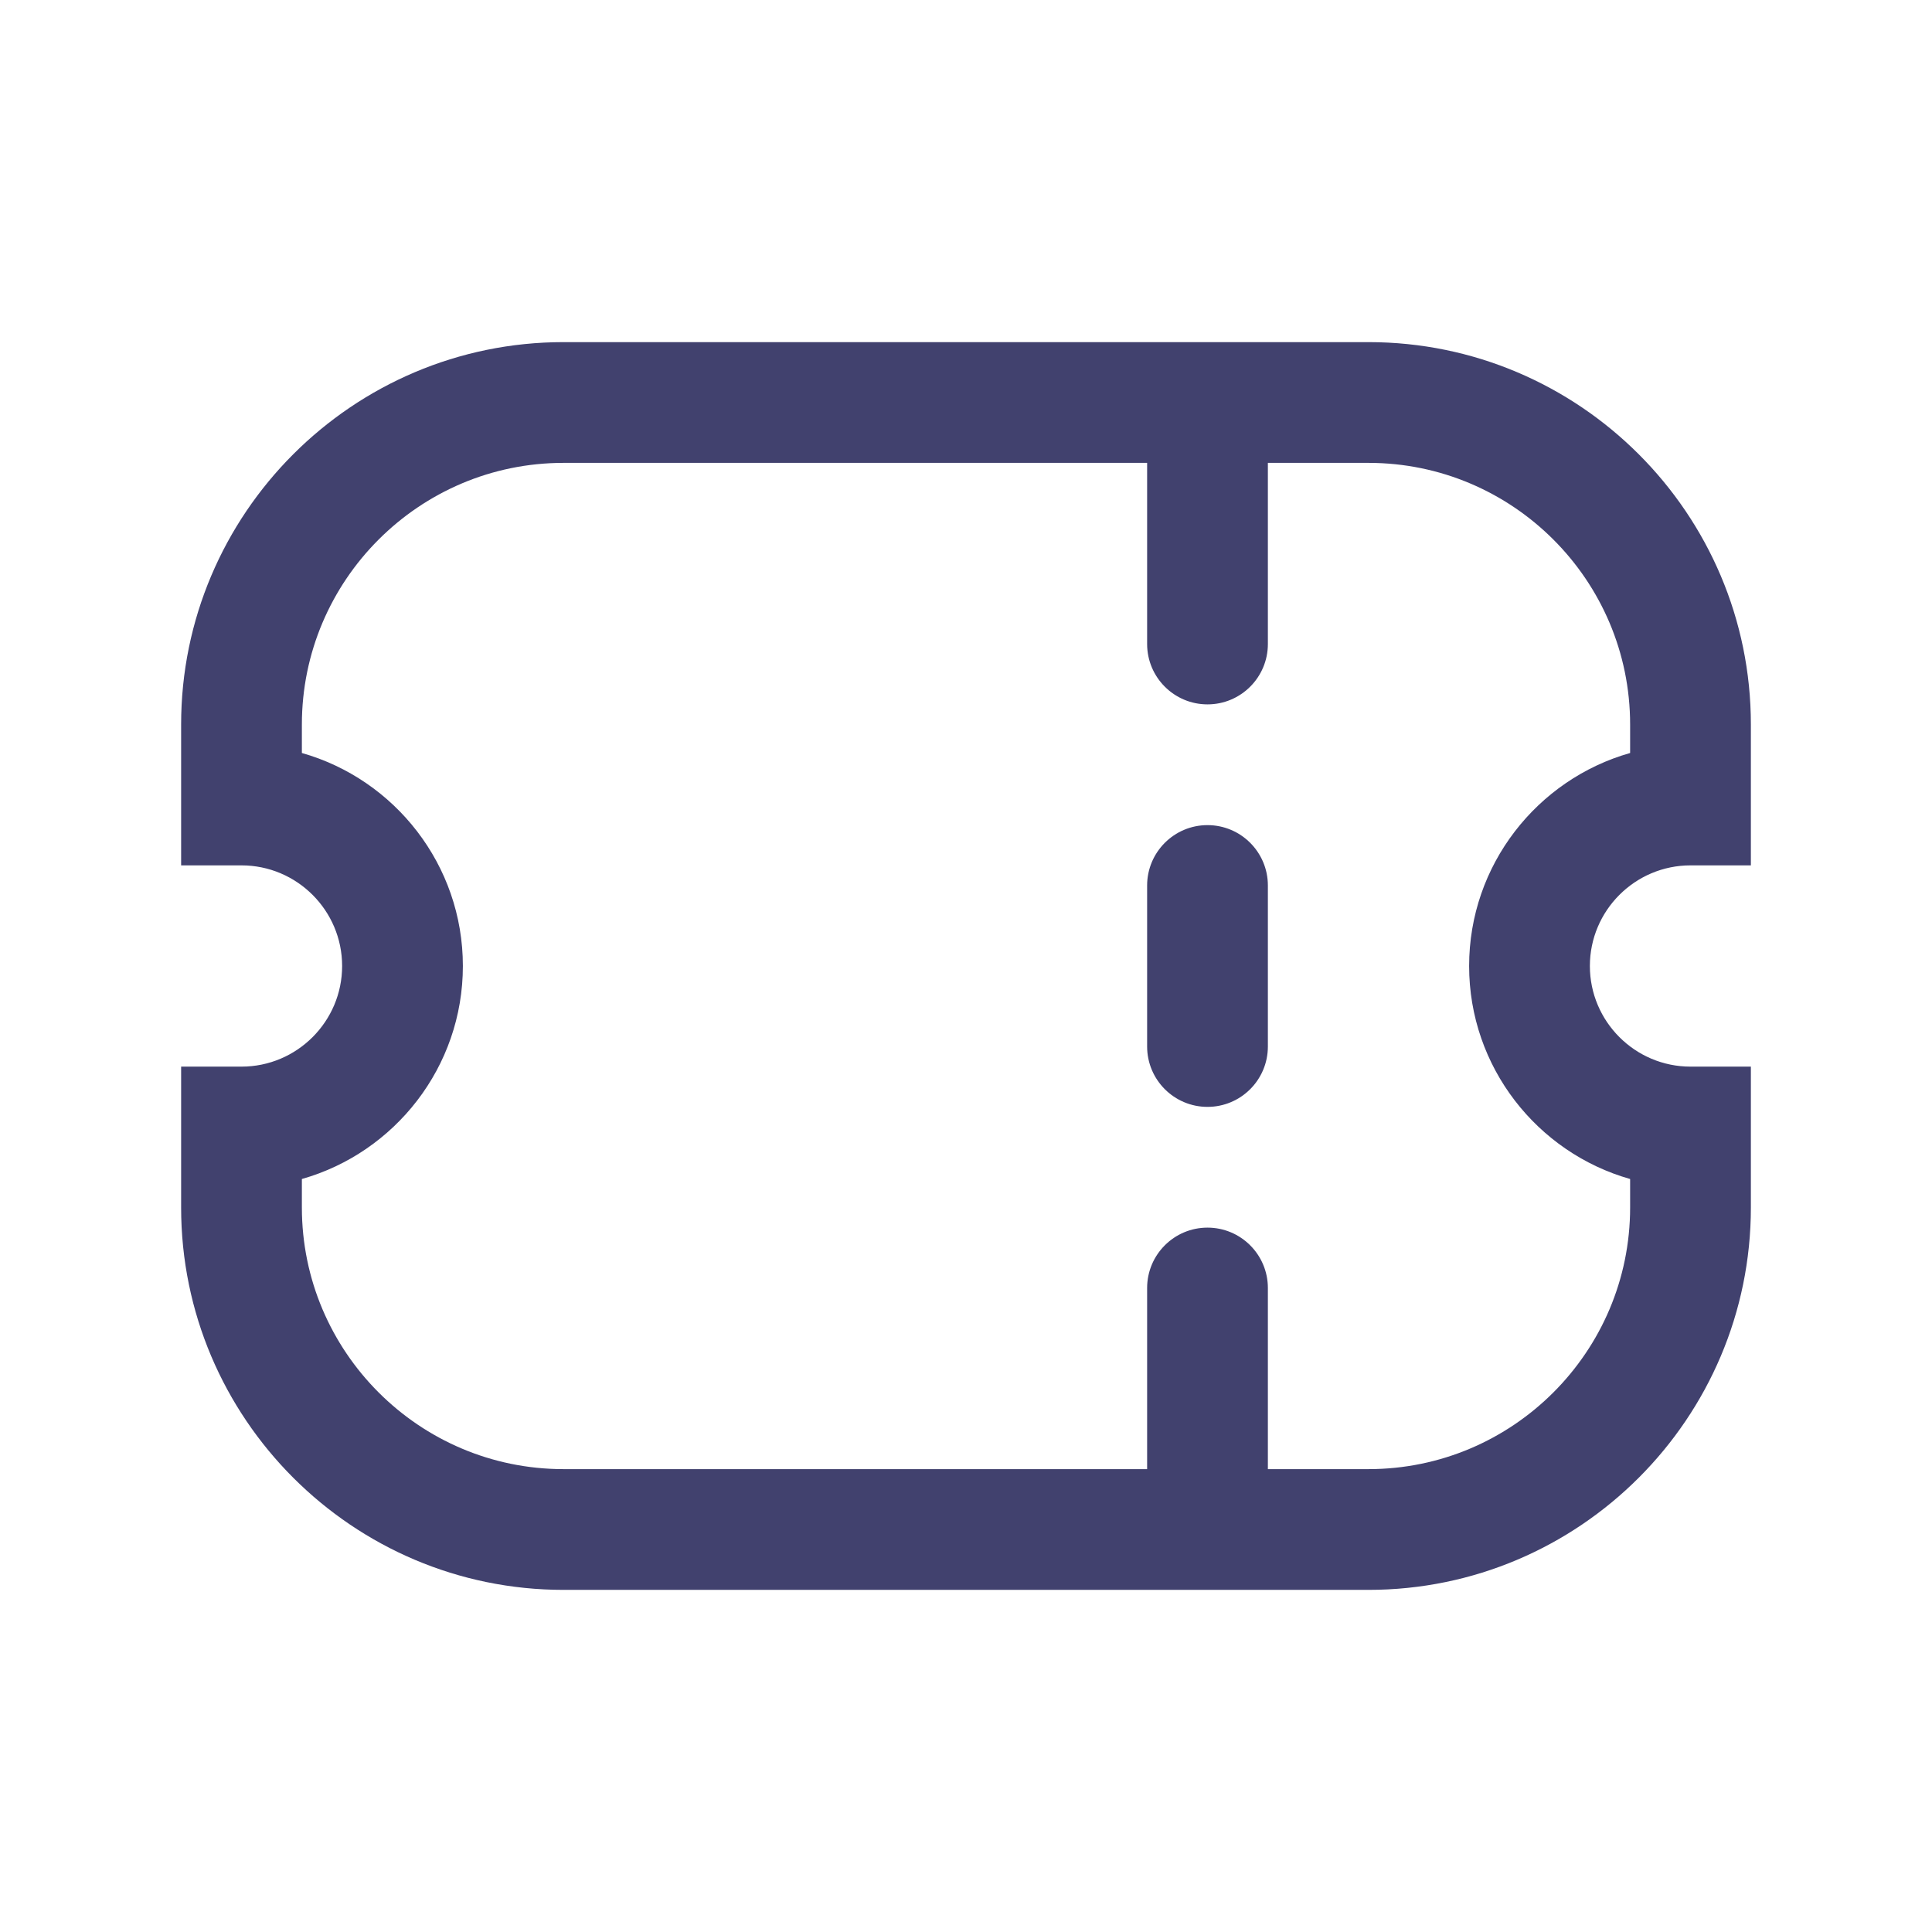 <svg width="24" height="24" viewBox="0 0 24 24" fill="none" xmlns="http://www.w3.org/2000/svg">
<path d="M21 10.75H21.75V9C21.75 6.381 19.619 4.25 17 4.25H7C4.381 4.25 2.25 6.381 2.25 9V10.75H3C3.689 10.75 4.25 11.311 4.25 12C4.25 12.689 3.689 13.25 3 13.25H2.25V15C2.25 17.619 4.381 19.75 7 19.75H17C19.619 19.75 21.75 17.619 21.75 15V13.25H21C20.311 13.25 19.75 12.689 19.75 12C19.75 11.311 20.311 10.75 21 10.75ZM20.25 14.646V15C20.25 16.792 18.792 18.25 17 18.25H15.75V16C15.75 15.586 15.414 15.25 15 15.25C14.586 15.25 14.25 15.586 14.25 16V18.25H7C5.208 18.25 3.75 16.792 3.75 15V14.646C4.903 14.319 5.75 13.256 5.75 12C5.75 10.744 4.903 9.681 3.75 9.354V9C3.75 7.208 5.208 5.75 7 5.75H14.25V8C14.25 8.414 14.586 8.75 15 8.75C15.414 8.75 15.75 8.414 15.75 8V5.75H17C18.792 5.75 20.25 7.208 20.25 9V9.354C19.097 9.681 18.25 10.744 18.25 12C18.25 13.256 19.097 14.319 20.25 14.646ZM15.75 11V13C15.75 13.414 15.414 13.75 15 13.75C14.586 13.75 14.25 13.414 14.25 13V11C14.25 10.586 14.586 10.25 15 10.25C15.414 10.25 15.75 10.586 15.75 11Z" fill="#41416E"/>
</svg>
